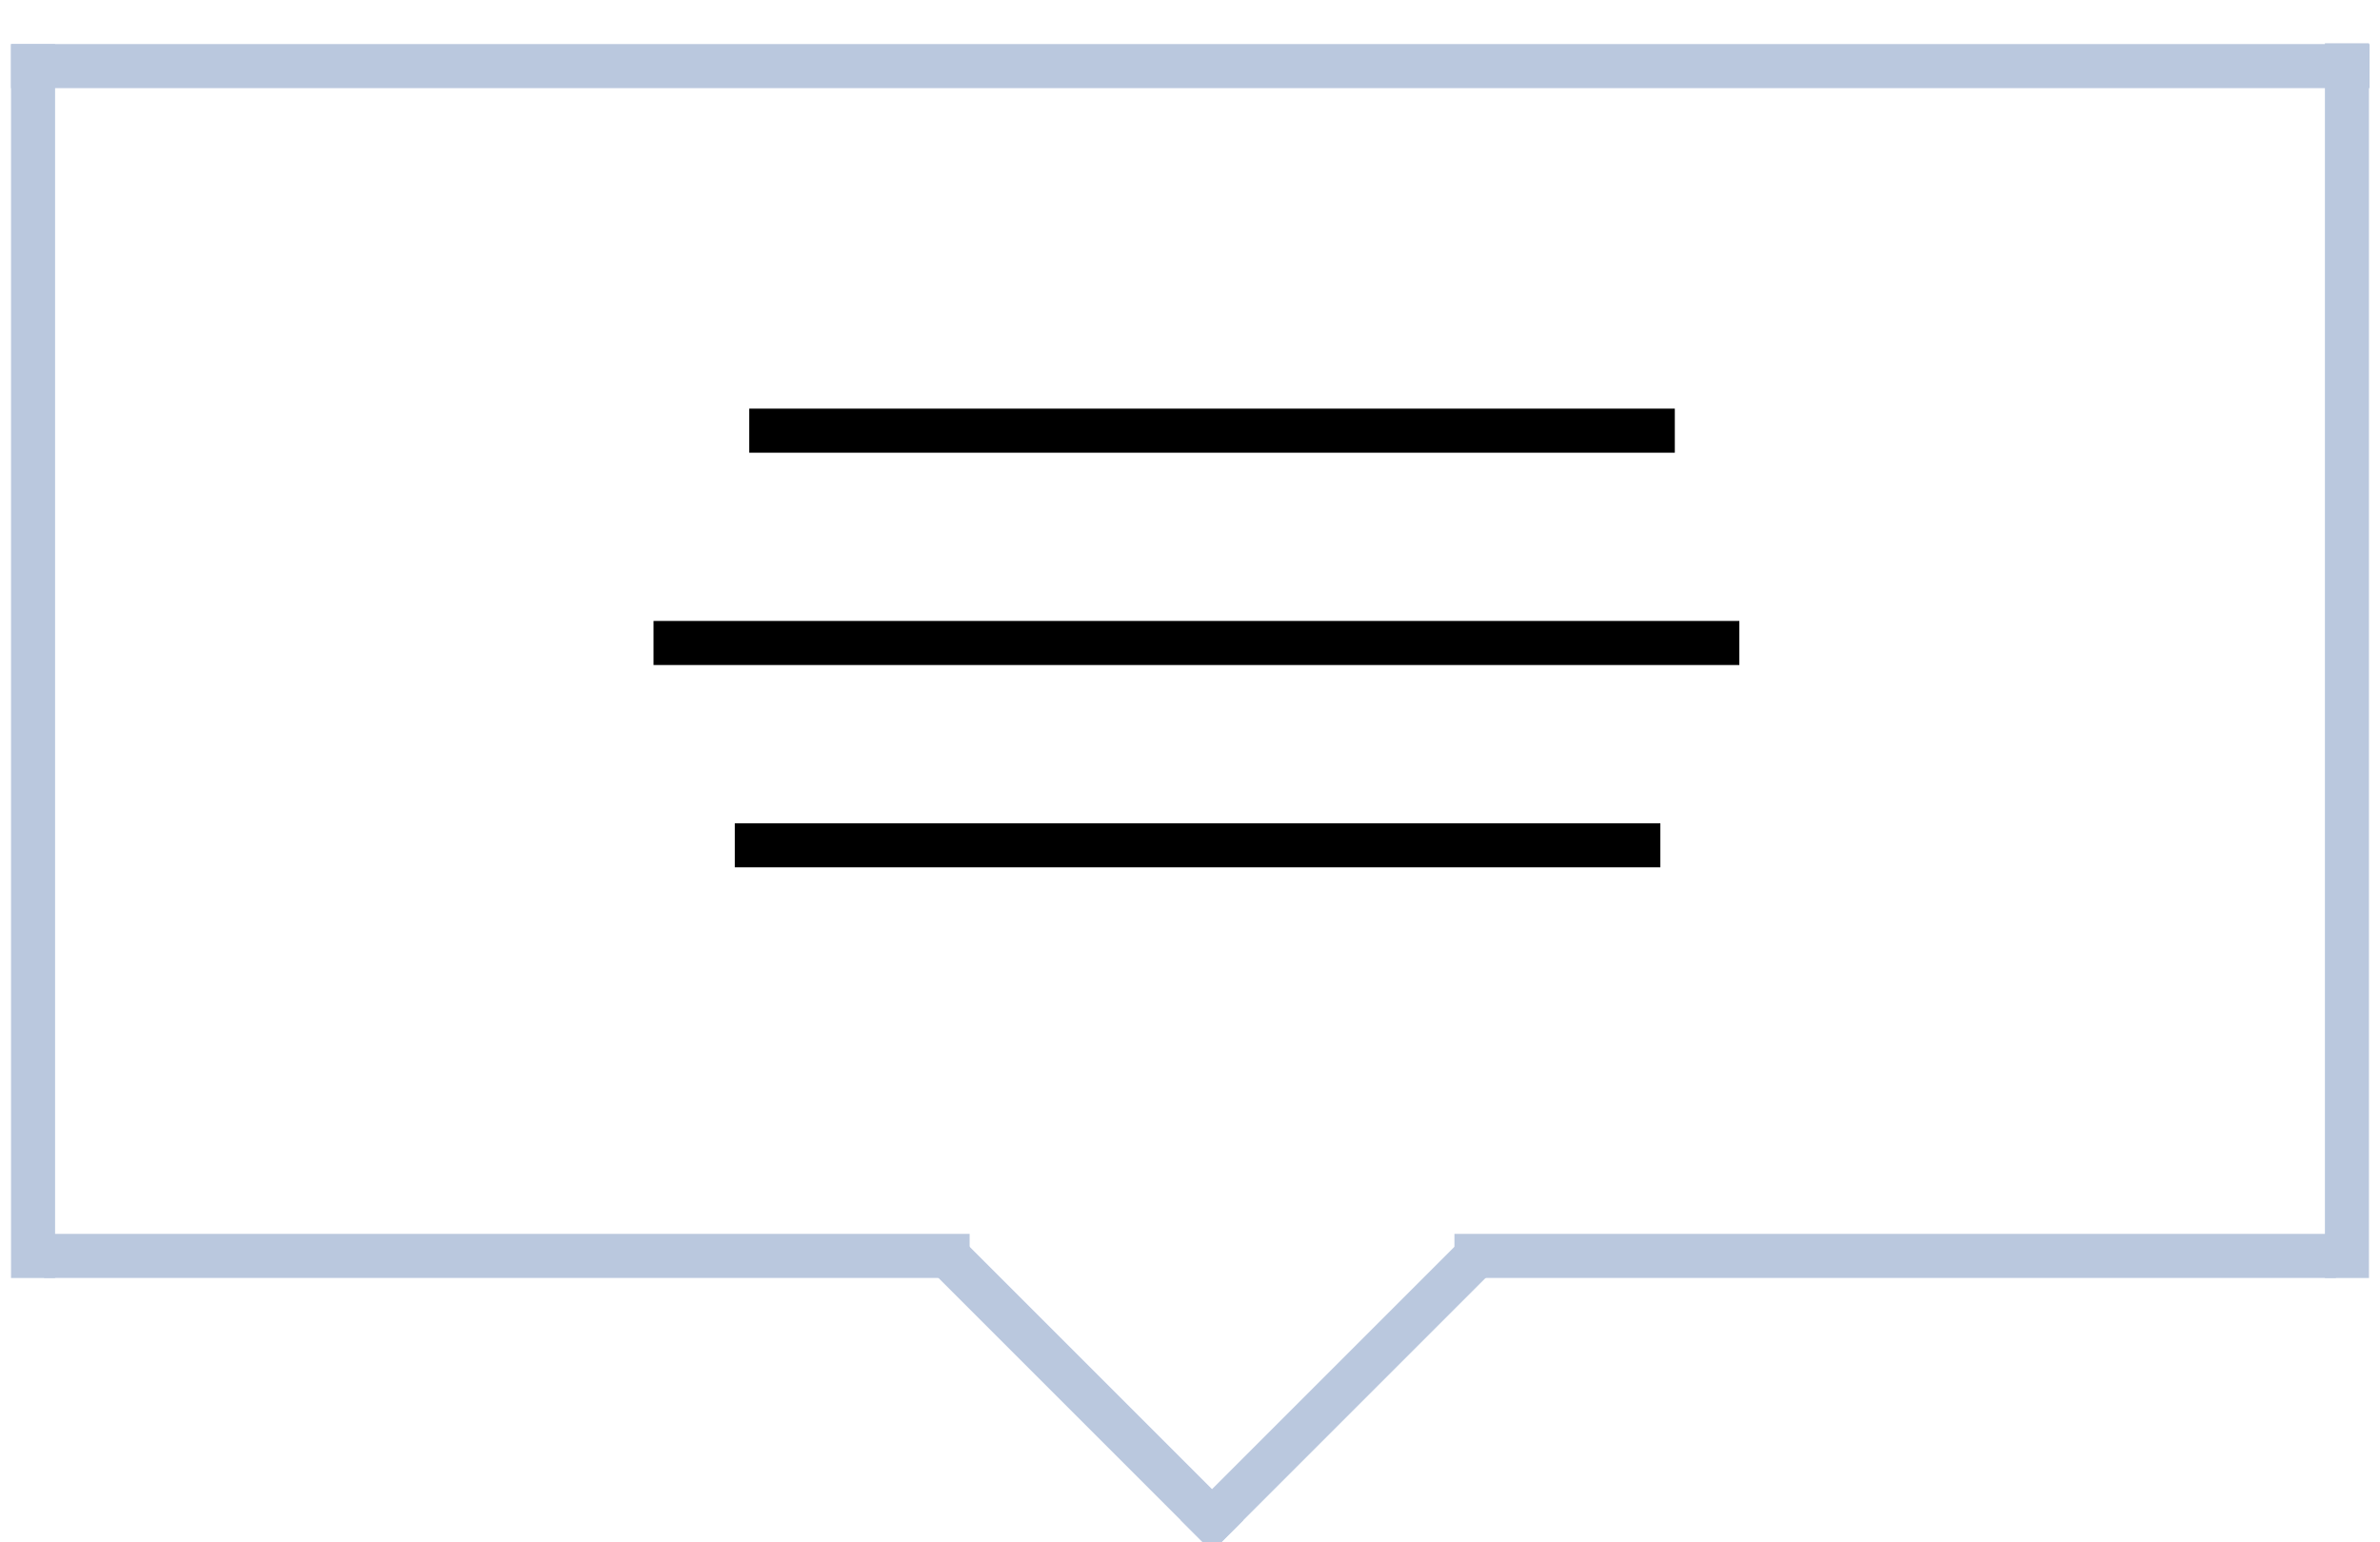 <?xml version="1.0" encoding="UTF-8" standalone="no"?>
<svg width="54px" height="35px" viewBox="0 0 54 35" version="1.1" xmlns="http://www.w3.org/2000/svg" xmlns:xlink="http://www.w3.org/1999/xlink">
    <!-- Generator: Sketch 39.1 (31720) - http://www.bohemiancoding.com/sketch -->
    <title>Group 114</title>
    <desc>Created with Sketch.</desc>
    <defs></defs>
    <g id="Page-1" stroke="none" stroke-width="1" fill="none" fill-rule="evenodd" stroke-linecap="square">
        <g id="Group-114" transform="translate(-1, 0)">
            <g id="Group-110-Copy-4" stroke="#164591" opacity="0.3">
                <g id="Group-108-Copy-2">
                    <path d="M1.75,1.5 L1.75,28.501" id="Line"></path>
                    <path d="M2.5,28.5 L22.5,28.5" id="Line"></path>
                    <path d="M22.977,28.977 L28.5,34.5" id="Line"></path>
                    <path d="M28.5,34.5 L34.023,28.977" id="Line"></path>
                    <path d="M34.5,28.5 L53.5,28.5" id="Line"></path>
                    <path d="M54.25,28.501 L54.25,1.482" id="Line"></path>
                    <path d="M1.75,1.5 L54.263,1.5" id="Line"></path>
                </g>
            </g>
            <g id="Group-116" transform="translate(16, 8)" stroke="#000000">
                <path d="M0.328,6.591 L23.964,6.591" id="Line-Copy-51"></path>
                <path d="M2.172,11.182 L22.172,11.182" id="Line-Copy-53"></path>
                <path d="M2.5,1.773 L22.5,1.773" id="Line-Copy-54"></path>
            </g>
        </g>
    </g>
</svg>